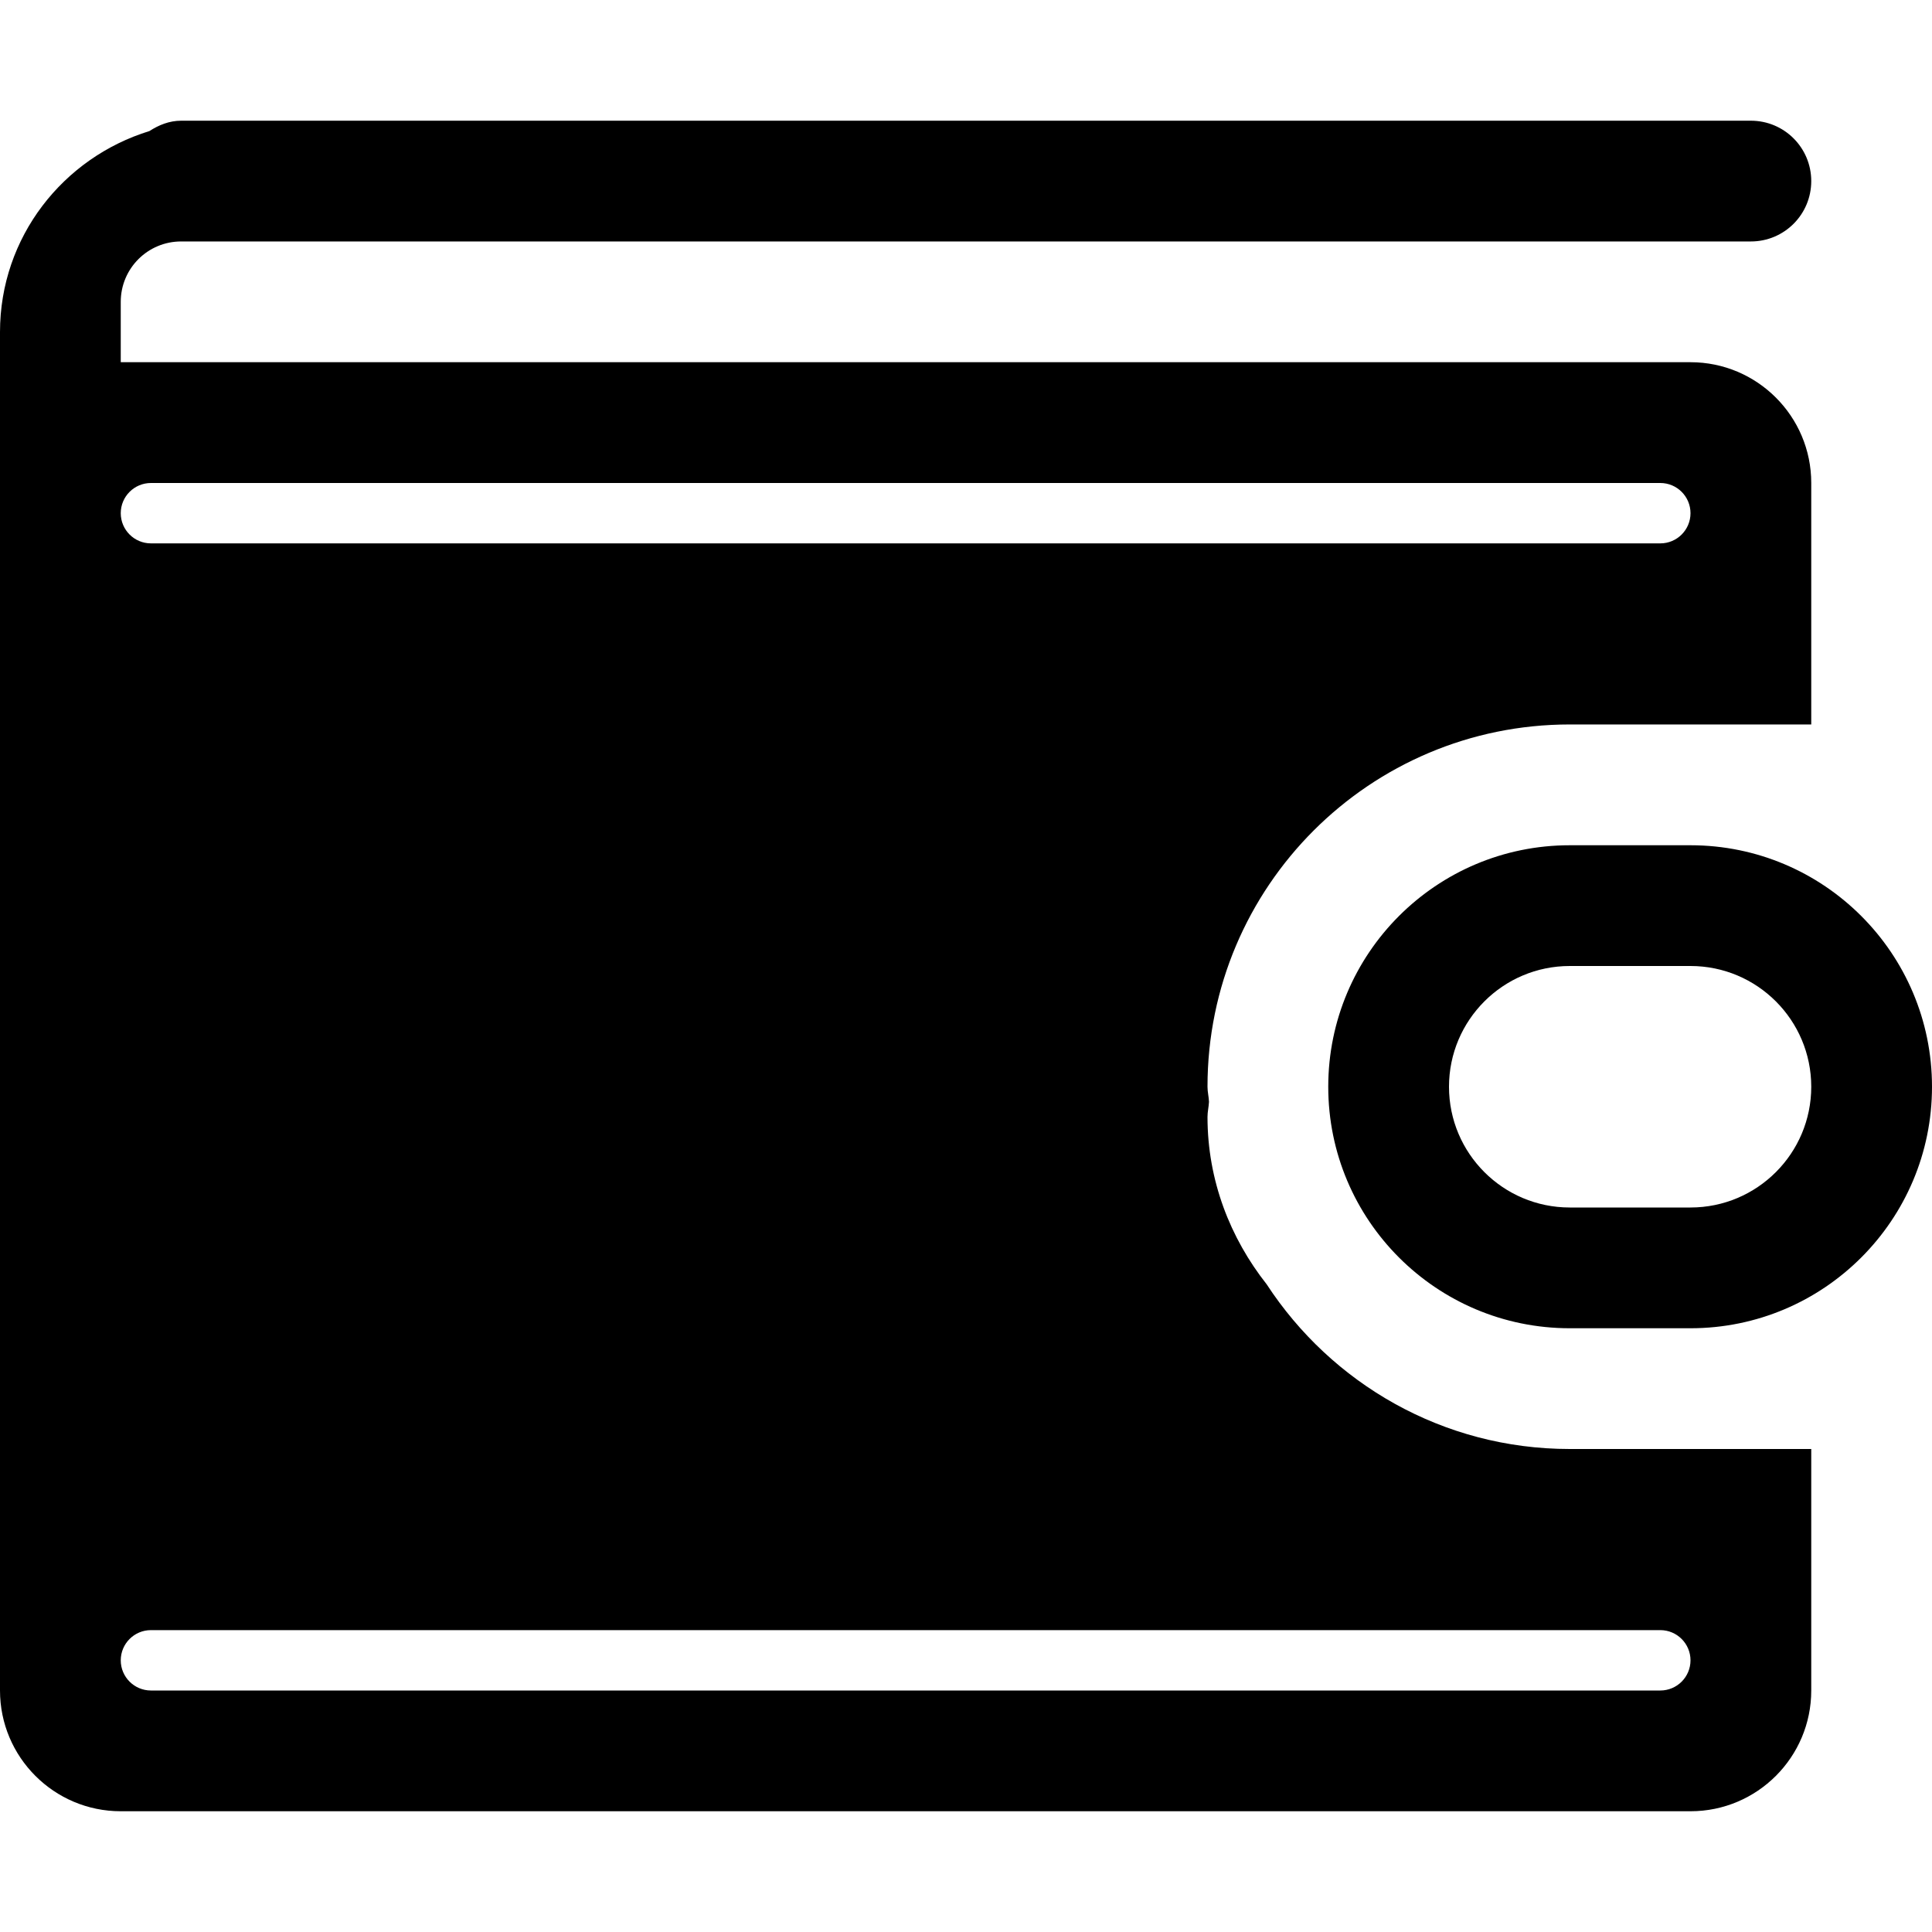 <?xml version="1.0" encoding="utf-8"?>
<!-- Generated by IcoMoon.io -->
<!DOCTYPE svg PUBLIC "-//W3C//DTD SVG 1.1//EN" "http://www.w3.org/Graphics/SVG/1.1/DTD/svg11.dtd">
<svg version="1.1" xmlns="http://www.w3.org/2000/svg" xmlns:xlink="http://www.w3.org/1999/xlink" width="48" height="48" viewBox="0 0 48 48">
<path d="M42 33h-3c-3.313 0-6-2.687-6-6s2.687-6 6-6h3c3.313 0 6 2.687 6 6s-2.687 6-6 6zM42 24h-3c-1.656 0-3 1.344-3 3s1.344 3 3 3h3c1.656 0 3-1.344 3-3s-1.344-3-3-3zM30 27c0 0.129 0.032 0.247 0.037 0.375-0.006 0.126-0.037 0.246-0.037 0.375 0 1.578 0.564 3.009 1.47 4.158 1.607 2.46 4.374 4.092 7.53 4.092h6v6c0 1.656-1.344 3-3 3h-39c-1.656 0-3-1.344-3-3v-33.75c0-2.359 1.567-4.333 3.713-4.994 0.231-0.149 0.492-0.257 0.787-0.257h39c0.83 0 1.5 0.671 1.5 1.5s-0.67 1.5-1.5 1.5h-39c-0.829 0-1.5 0.671-1.5 1.5v1.5h39c1.656 0 3 1.344 3 3v6h-6c-4.969 0-9 4.030-9 9zM3.75 42h37.5c0.414 0 0.75-0.336 0.75-0.75s-0.336-0.75-0.75-0.75h-37.5c-0.414 0-0.75 0.336-0.75 0.75s0.336 0.75 0.75 0.75zM42 12.75c0-0.414-0.336-0.75-0.75-0.75h-37.5c-0.414 0-0.75 0.336-0.75 0.75s0.336 0.75 0.75 0.75h37.5c0.414 0 0.75-0.336 0.75-0.75z" fill="#000000"></path>
</svg>
